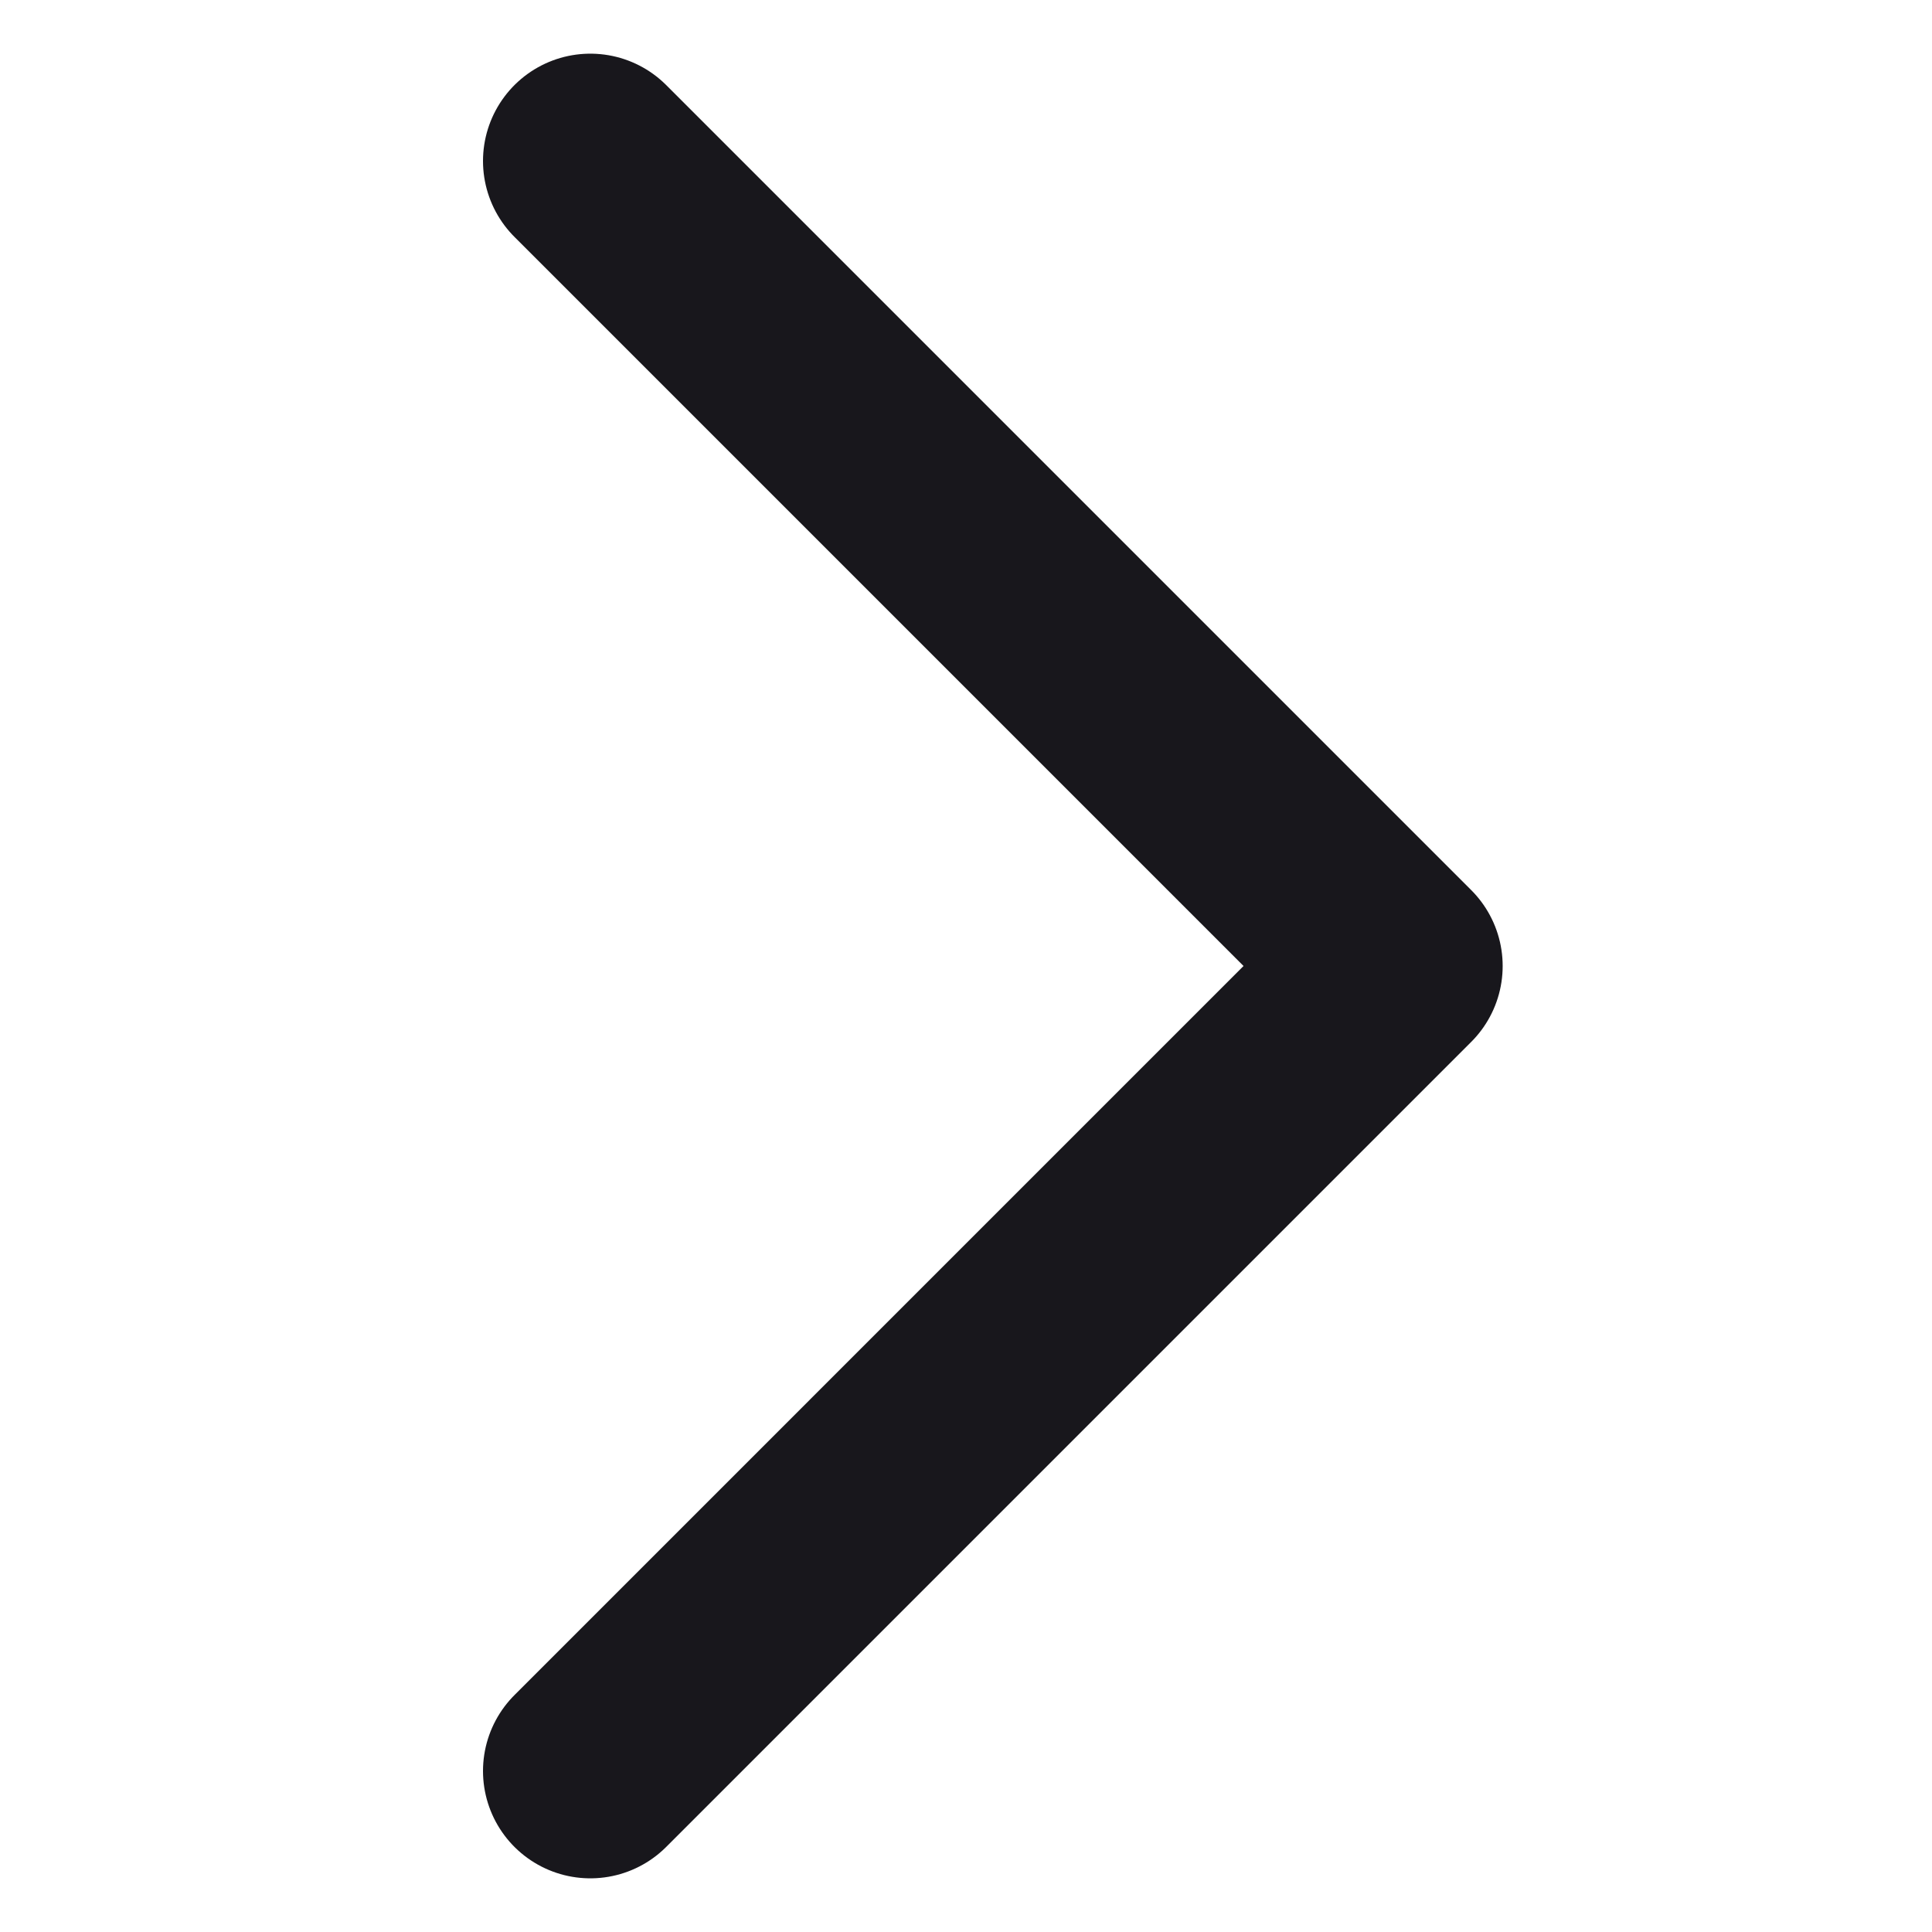 <svg version="1.2" baseProfile="tiny-ps" xmlns="http://www.w3.org/2000/svg" viewBox="0 0 10 18" width="18" height="18">
	<title>back_arrow-svg</title>
	<style>
		tspan { white-space:pre }
		.shp0 { fill: none;stroke: #18171c;stroke-linecap:round;stroke-linejoin:round;stroke-width: 2 } 
	</style>
	<path id="Layer" class="shp0" d="M1.5 16.5L9 9L1.5 1.5" />
</svg>